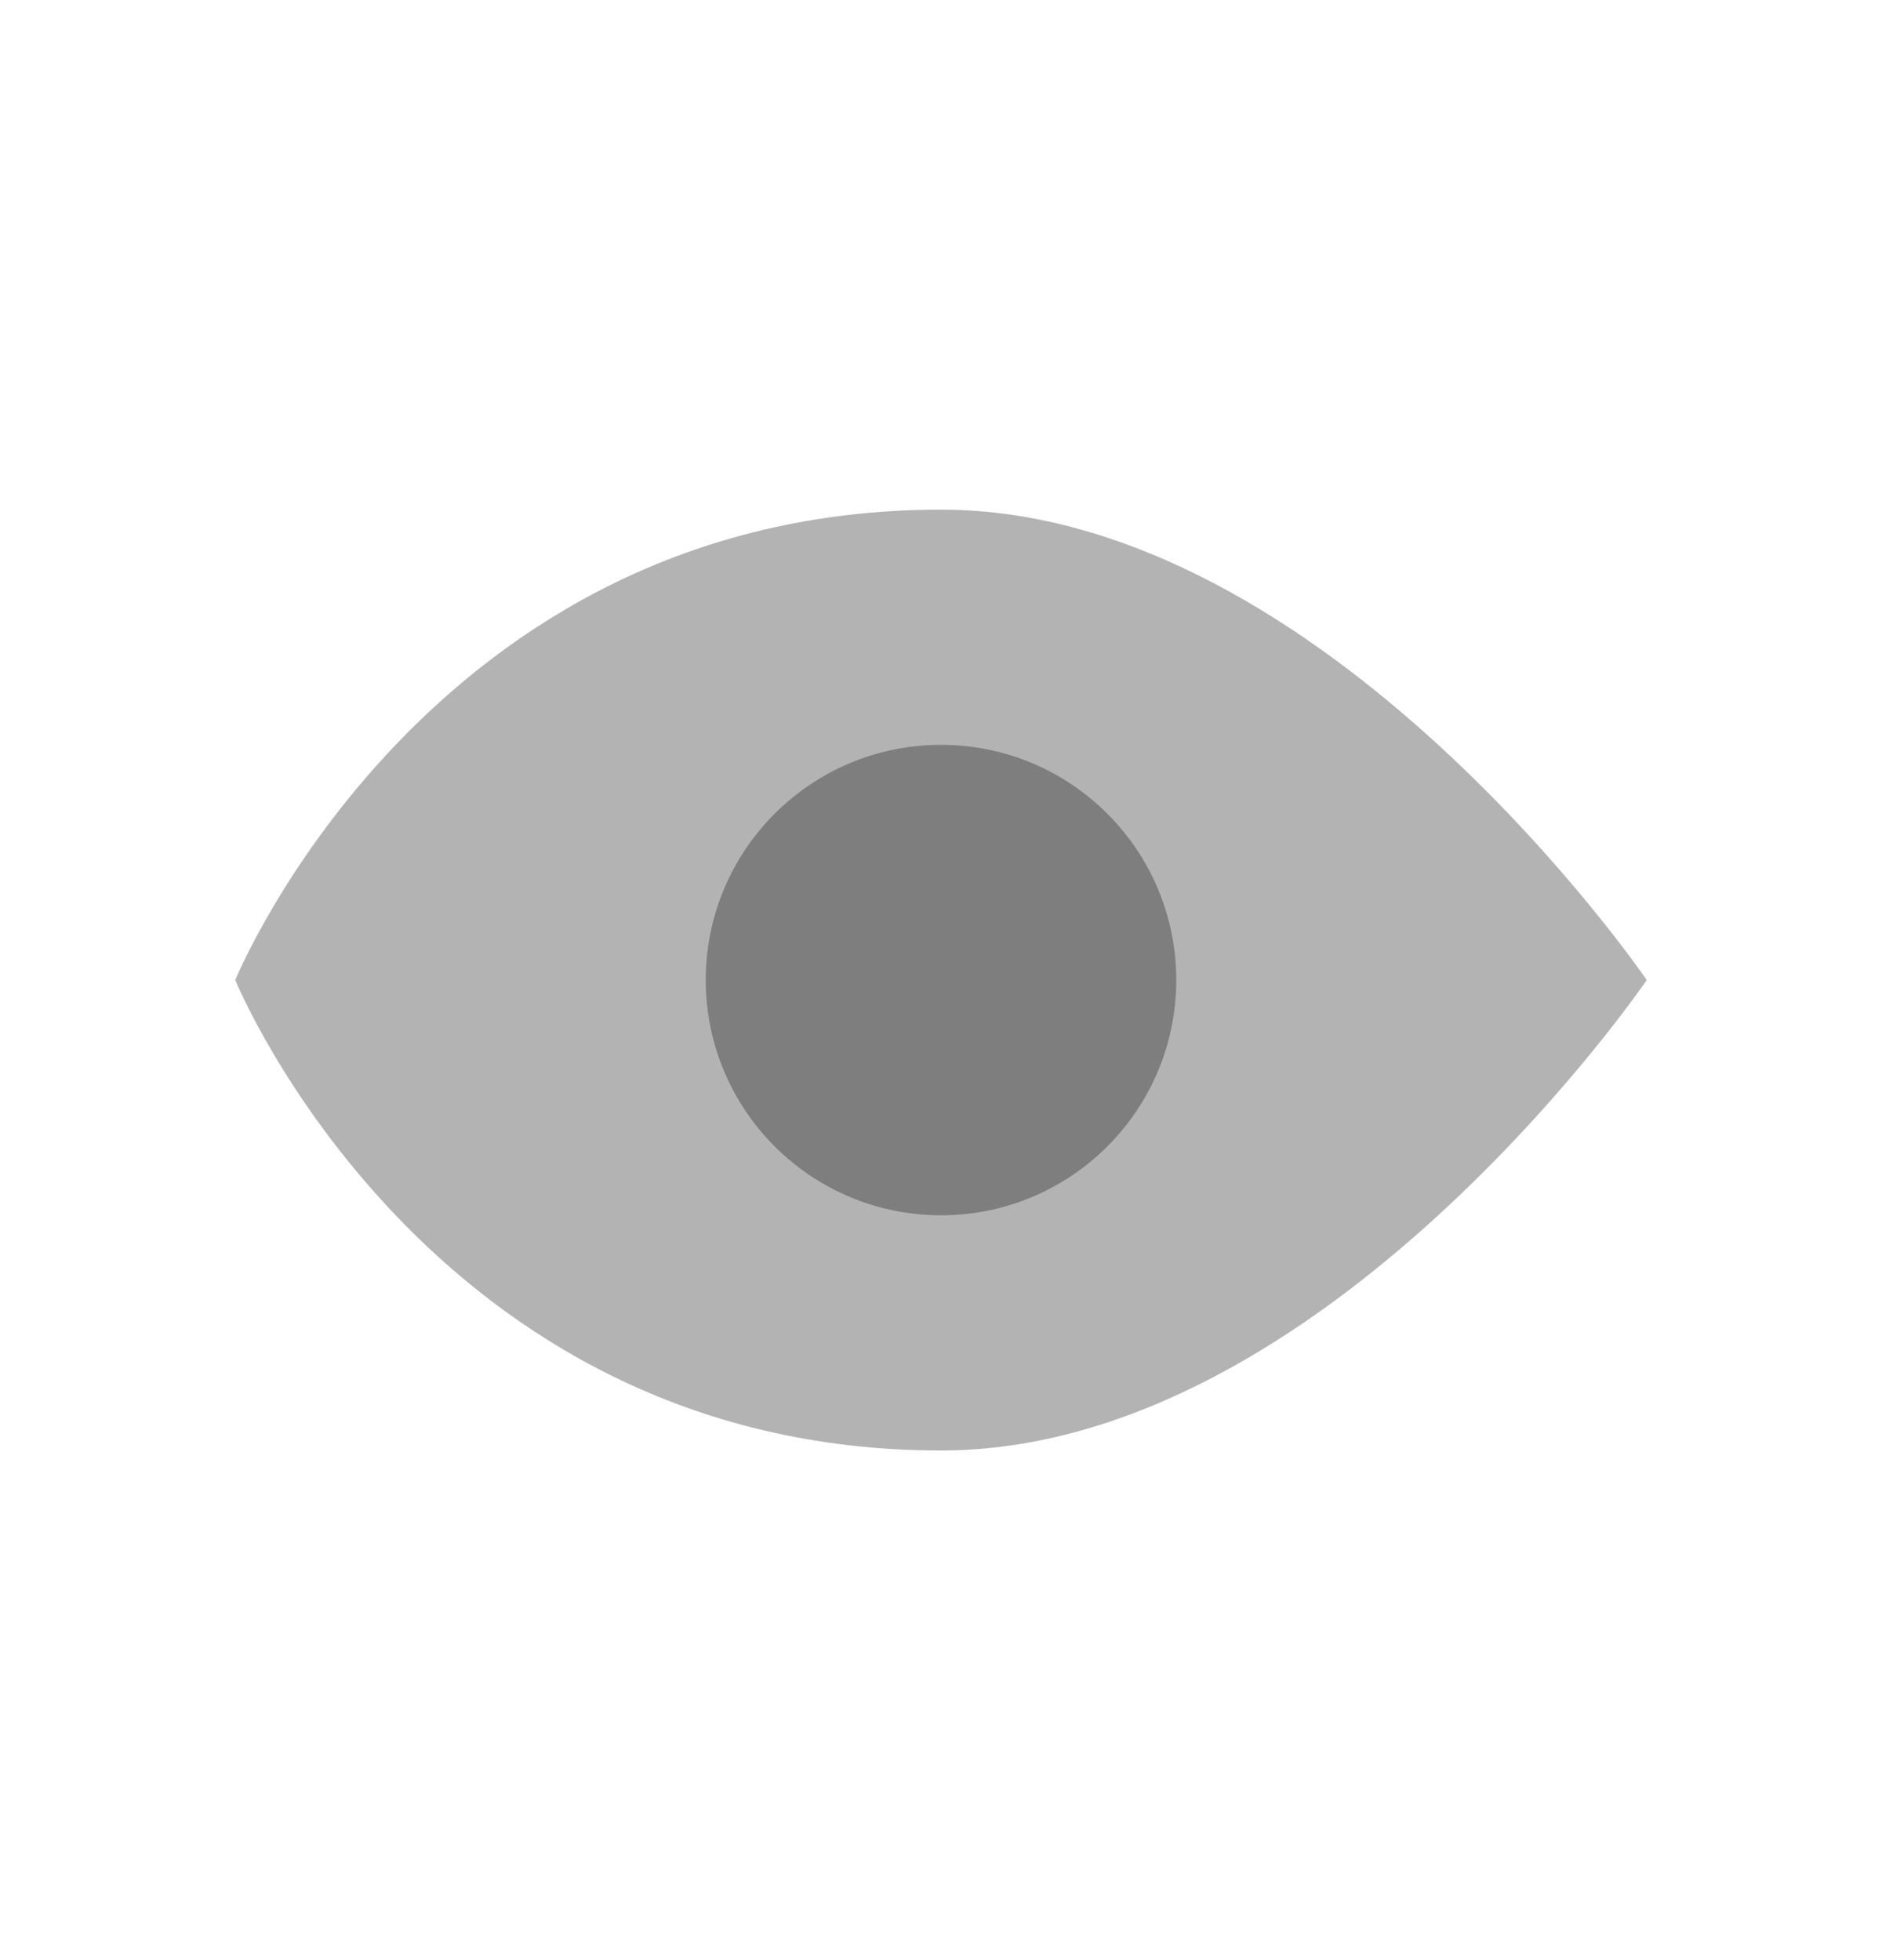 <svg width="24" height="25" viewBox="0 0 24 25" fill="none" xmlns="http://www.w3.org/2000/svg">
<path opacity="0.3" d="M3 12.5C3 12.5 5.455 6.5 12 6.5C16.909 6.5 21 12.5 21 12.5C21 12.5 16.909 18.5 12 18.5C5.455 18.5 3 12.5 3 12.5Z" fill="black"/>
<path opacity="0.3" fill-rule="evenodd" clip-rule="evenodd" d="M12 15.5C10.343 15.5 9 14.157 9 12.5C9 10.843 10.343 9.5 12 9.5C13.657 9.5 15 10.843 15 12.5C15 14.157 13.657 15.5 12 15.5Z" fill="black"/>
</svg>
